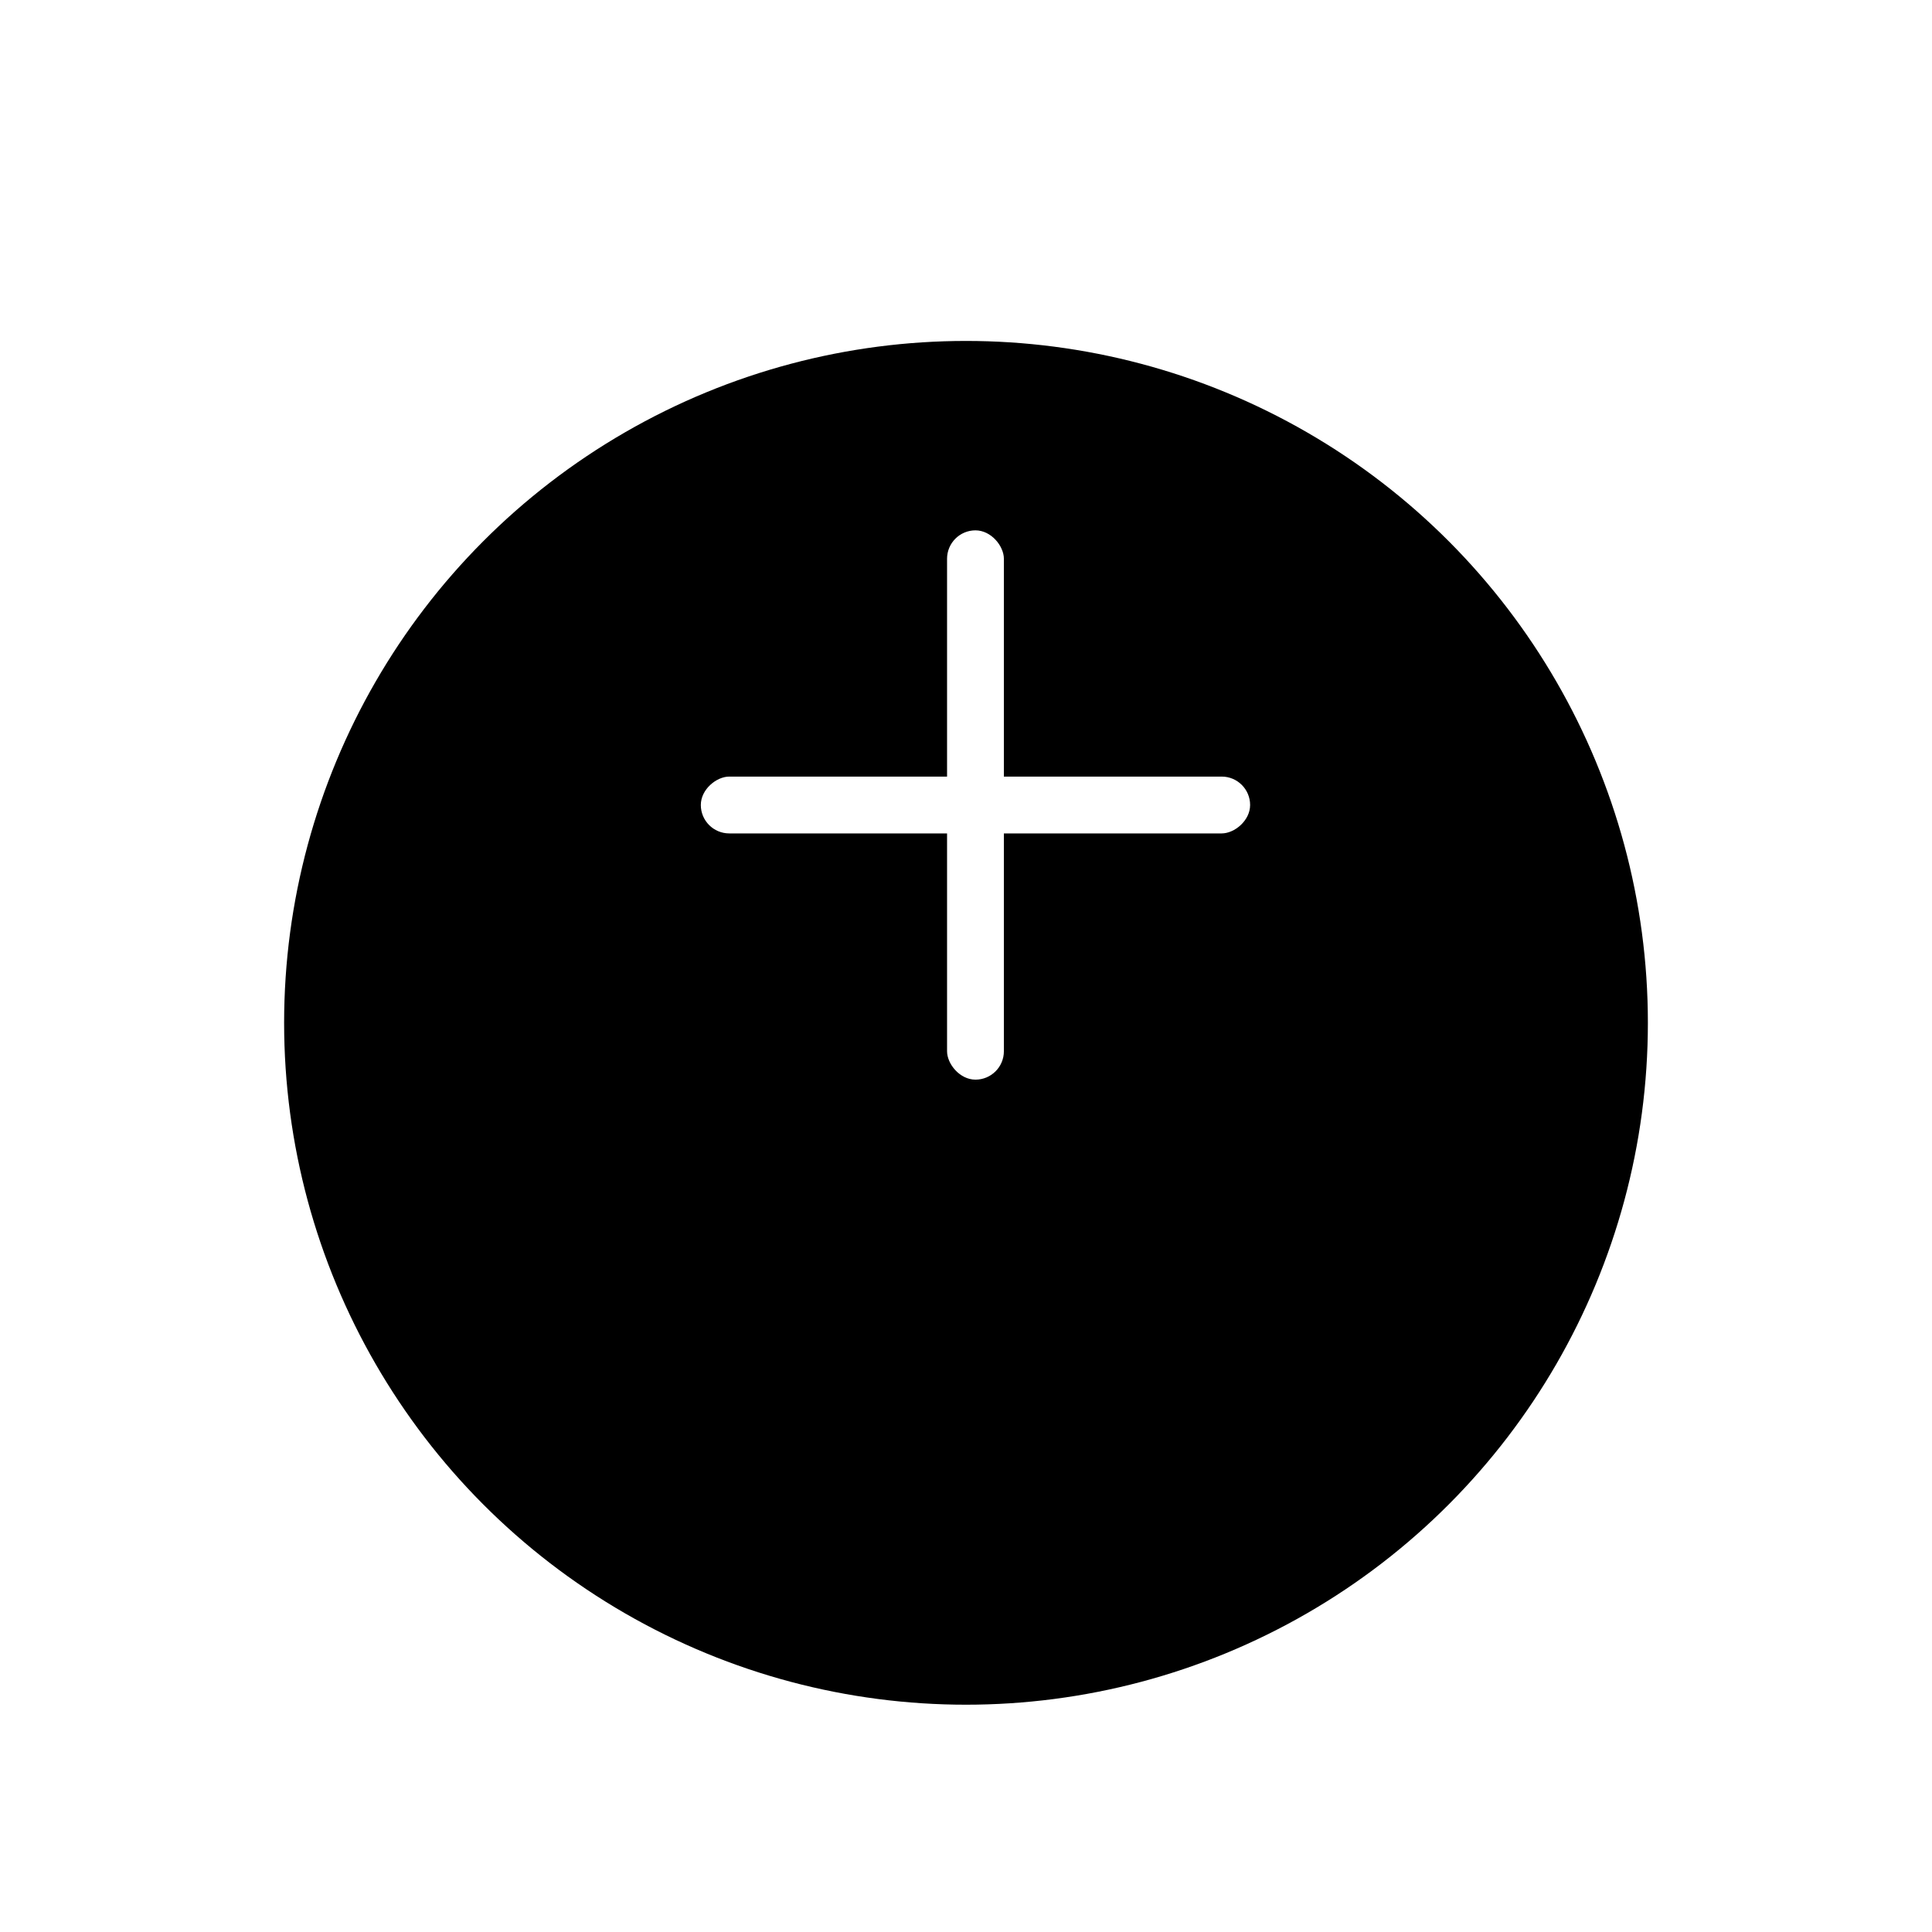 <svg width="102" height="102" viewBox="0 0 102 102" fill="none" xmlns="http://www.w3.org/2000/svg">
<g filter="url(#filter0_dd)">
<circle cx="51" cy="42" r="36" fill="black"/>
</g>
<rect x="50" y="28" width="3" height="29" rx="1.5" fill="white"/>
<rect x="66" y="41" width="3" height="29" rx="1.5" transform="rotate(90 66 41)" fill="white"/>
<defs>
<filter id="filter0_dd" x="0" y="0" width="102" height="102" filterUnits="userSpaceOnUse" color-interpolation-filters="sRGB">
<feFlood flood-opacity="0" result="BackgroundImageFix"/>
<feColorMatrix in="SourceAlpha" type="matrix" values="0 0 0 0 0 0 0 0 0 0 0 0 0 0 0 0 0 0 127 0"/>
<feOffset dy="3"/>
<feGaussianBlur stdDeviation="3.5"/>
<feColorMatrix type="matrix" values="0 0 0 0 0.14 0 0 0 0 0.155 0 0 0 0 0.425 0 0 0 0.02 0"/>
<feBlend mode="normal" in2="BackgroundImageFix" result="effect1_dropShadow"/>
<feColorMatrix in="SourceAlpha" type="matrix" values="0 0 0 0 0 0 0 0 0 0 0 0 0 0 0 0 0 0 127 0"/>
<feMorphology radius="4" operator="erode" in="SourceAlpha" result="effect2_dropShadow"/>
<feOffset dy="9"/>
<feGaussianBlur stdDeviation="9.5"/>
<feColorMatrix type="matrix" values="0 0 0 0 0.182 0 0 0 0 0.201 0 0 0 0 0.533 0 0 0 0.12 0"/>
<feBlend mode="normal" in2="effect1_dropShadow" result="effect2_dropShadow"/>
<feBlend mode="normal" in="SourceGraphic" in2="effect2_dropShadow" result="shape"/>
</filter>
</defs>
</svg>
